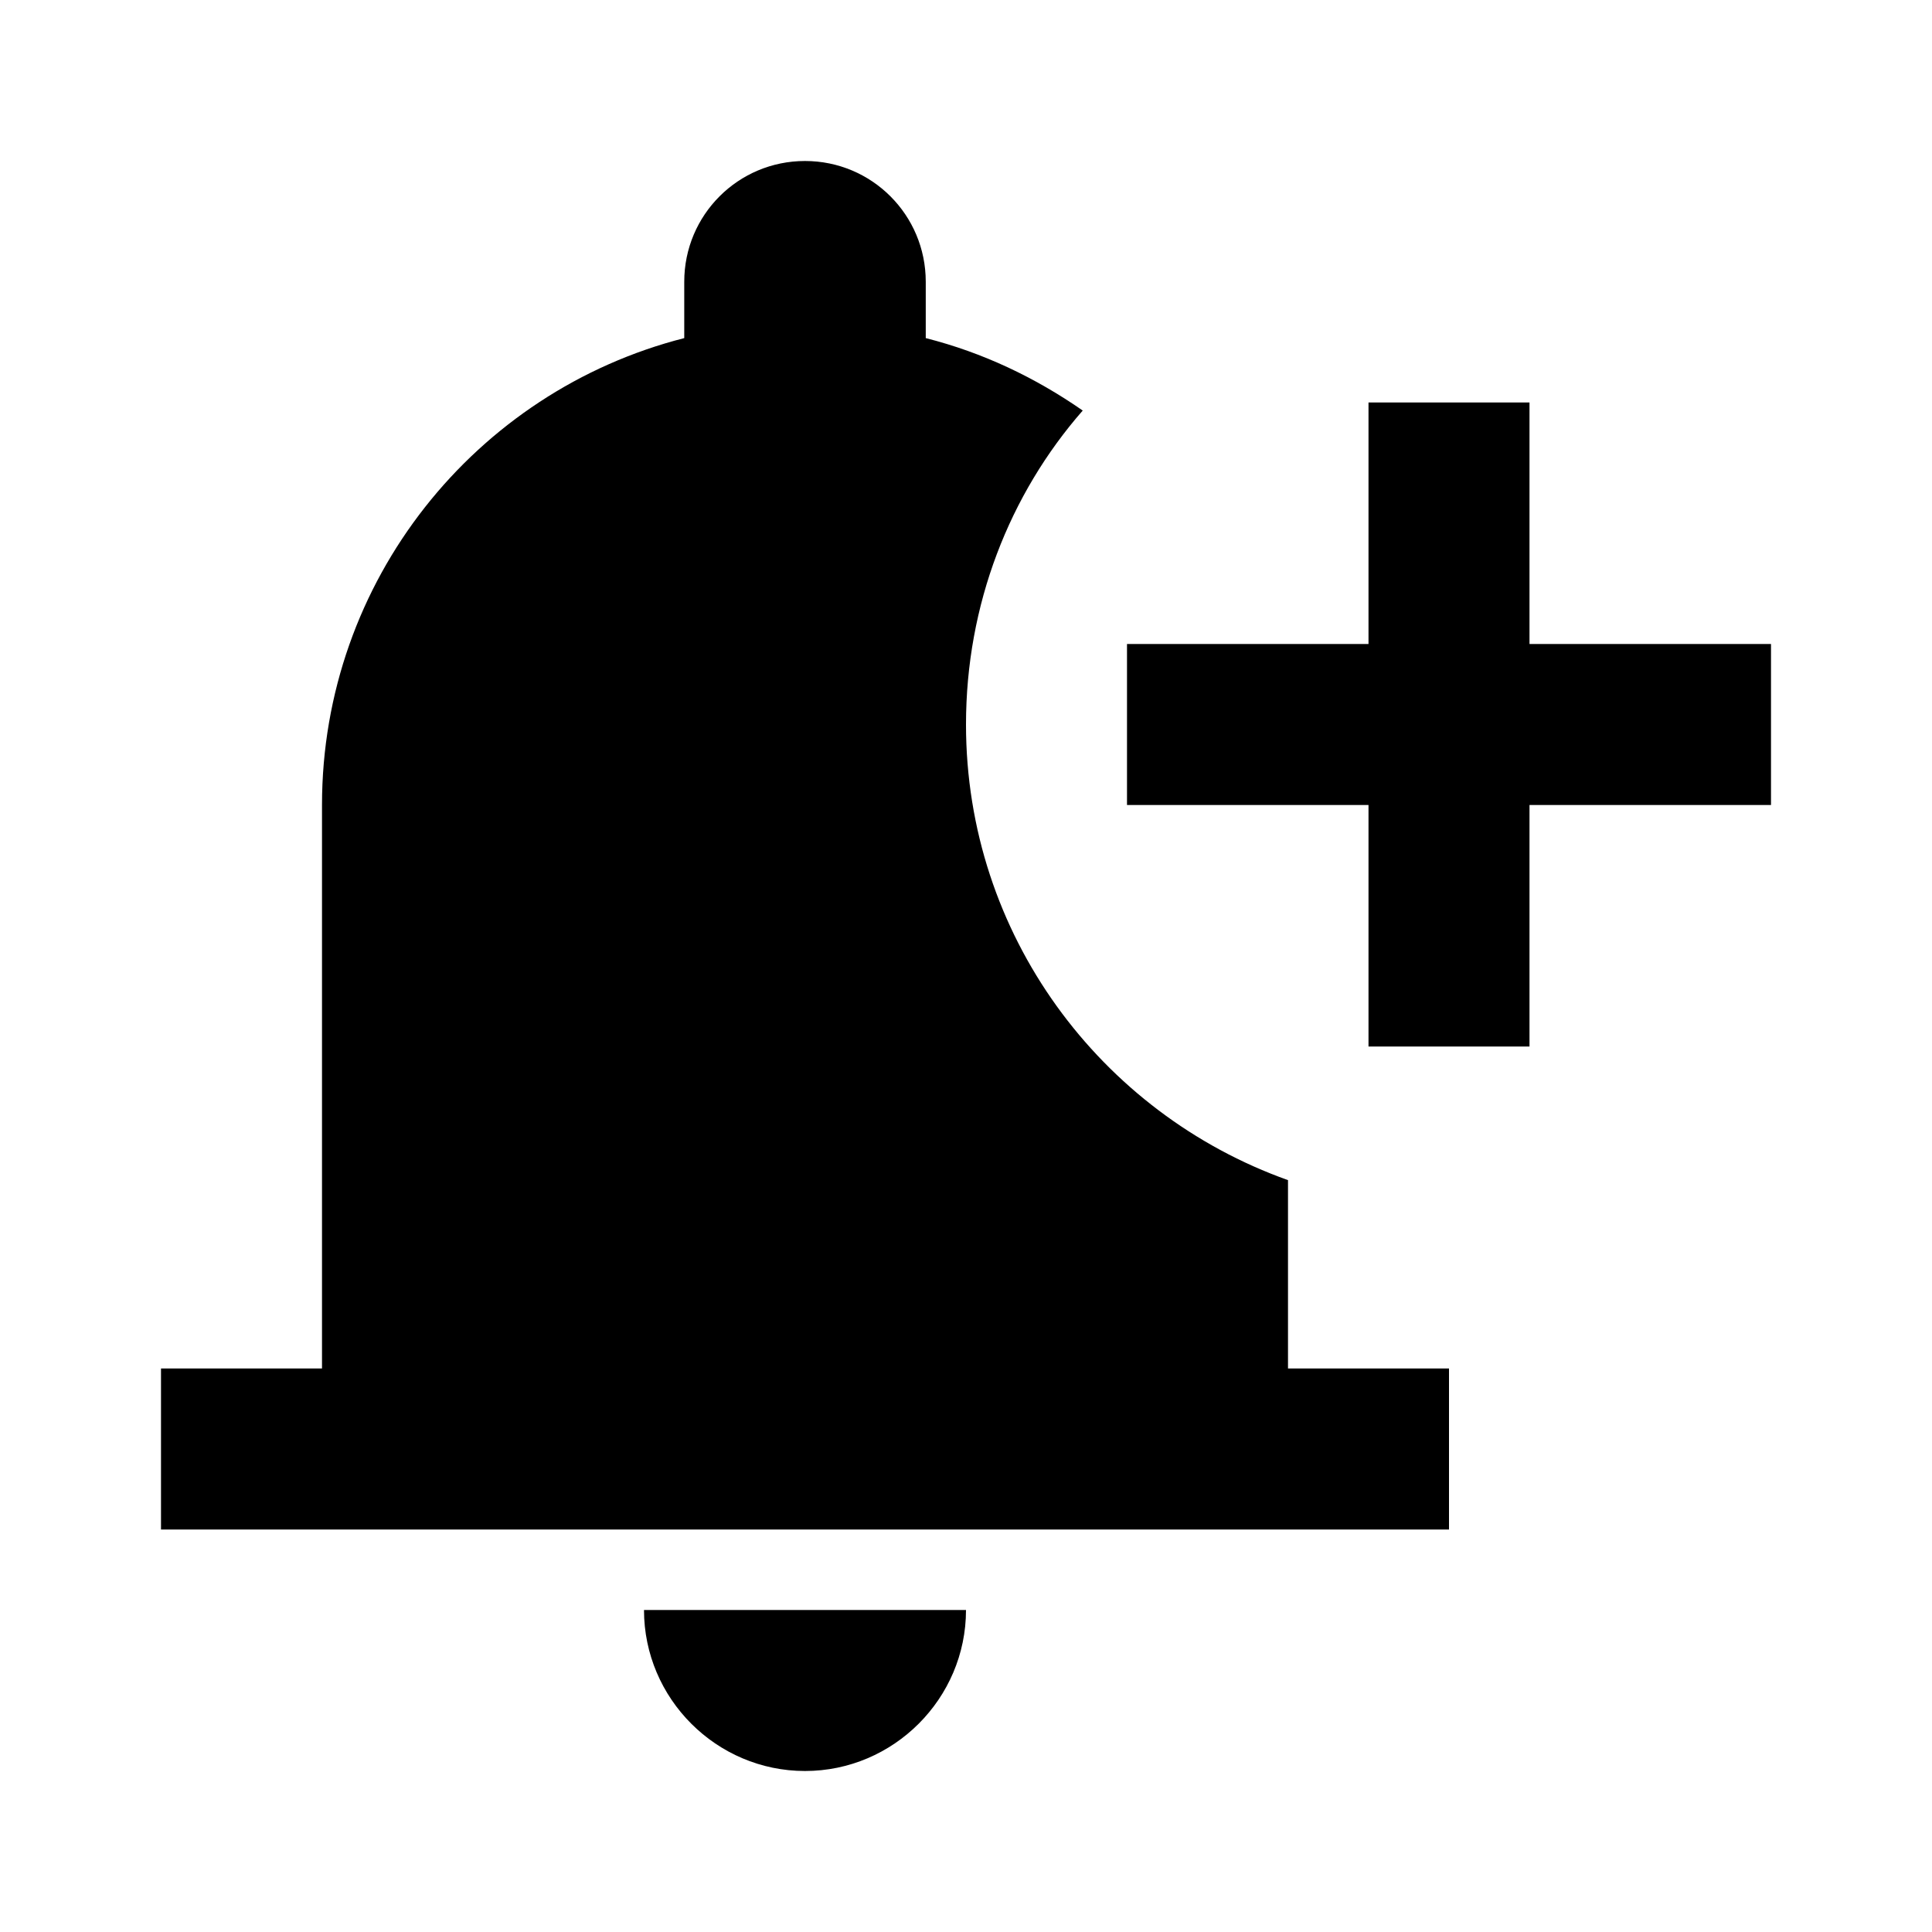 <svg width="24" height="24" viewBox="0 0 24 24" xmlns="http://www.w3.org/2000/svg" fill='currentColor'><path d="M8 20H12C12 21.1 11.1 22 10 22C8.9 22 8 21.1 8 20ZM12 9C12 11.61 13.67 13.83 16 14.66V17H18V19H2V17H4V10C4 7.21 5.91 4.86 8.5 4.2V3.5C8.5 2.67 9.17 2 10 2C10.83 2 11.5 2.67 11.5 3.5V4.2C12.21 4.38 12.86 4.69 13.45 5.1C12.54 6.14 12 7.51 12 9ZM22 8H19V5H17V8H14V10H17V13H19V10H22V8Z"/></svg>